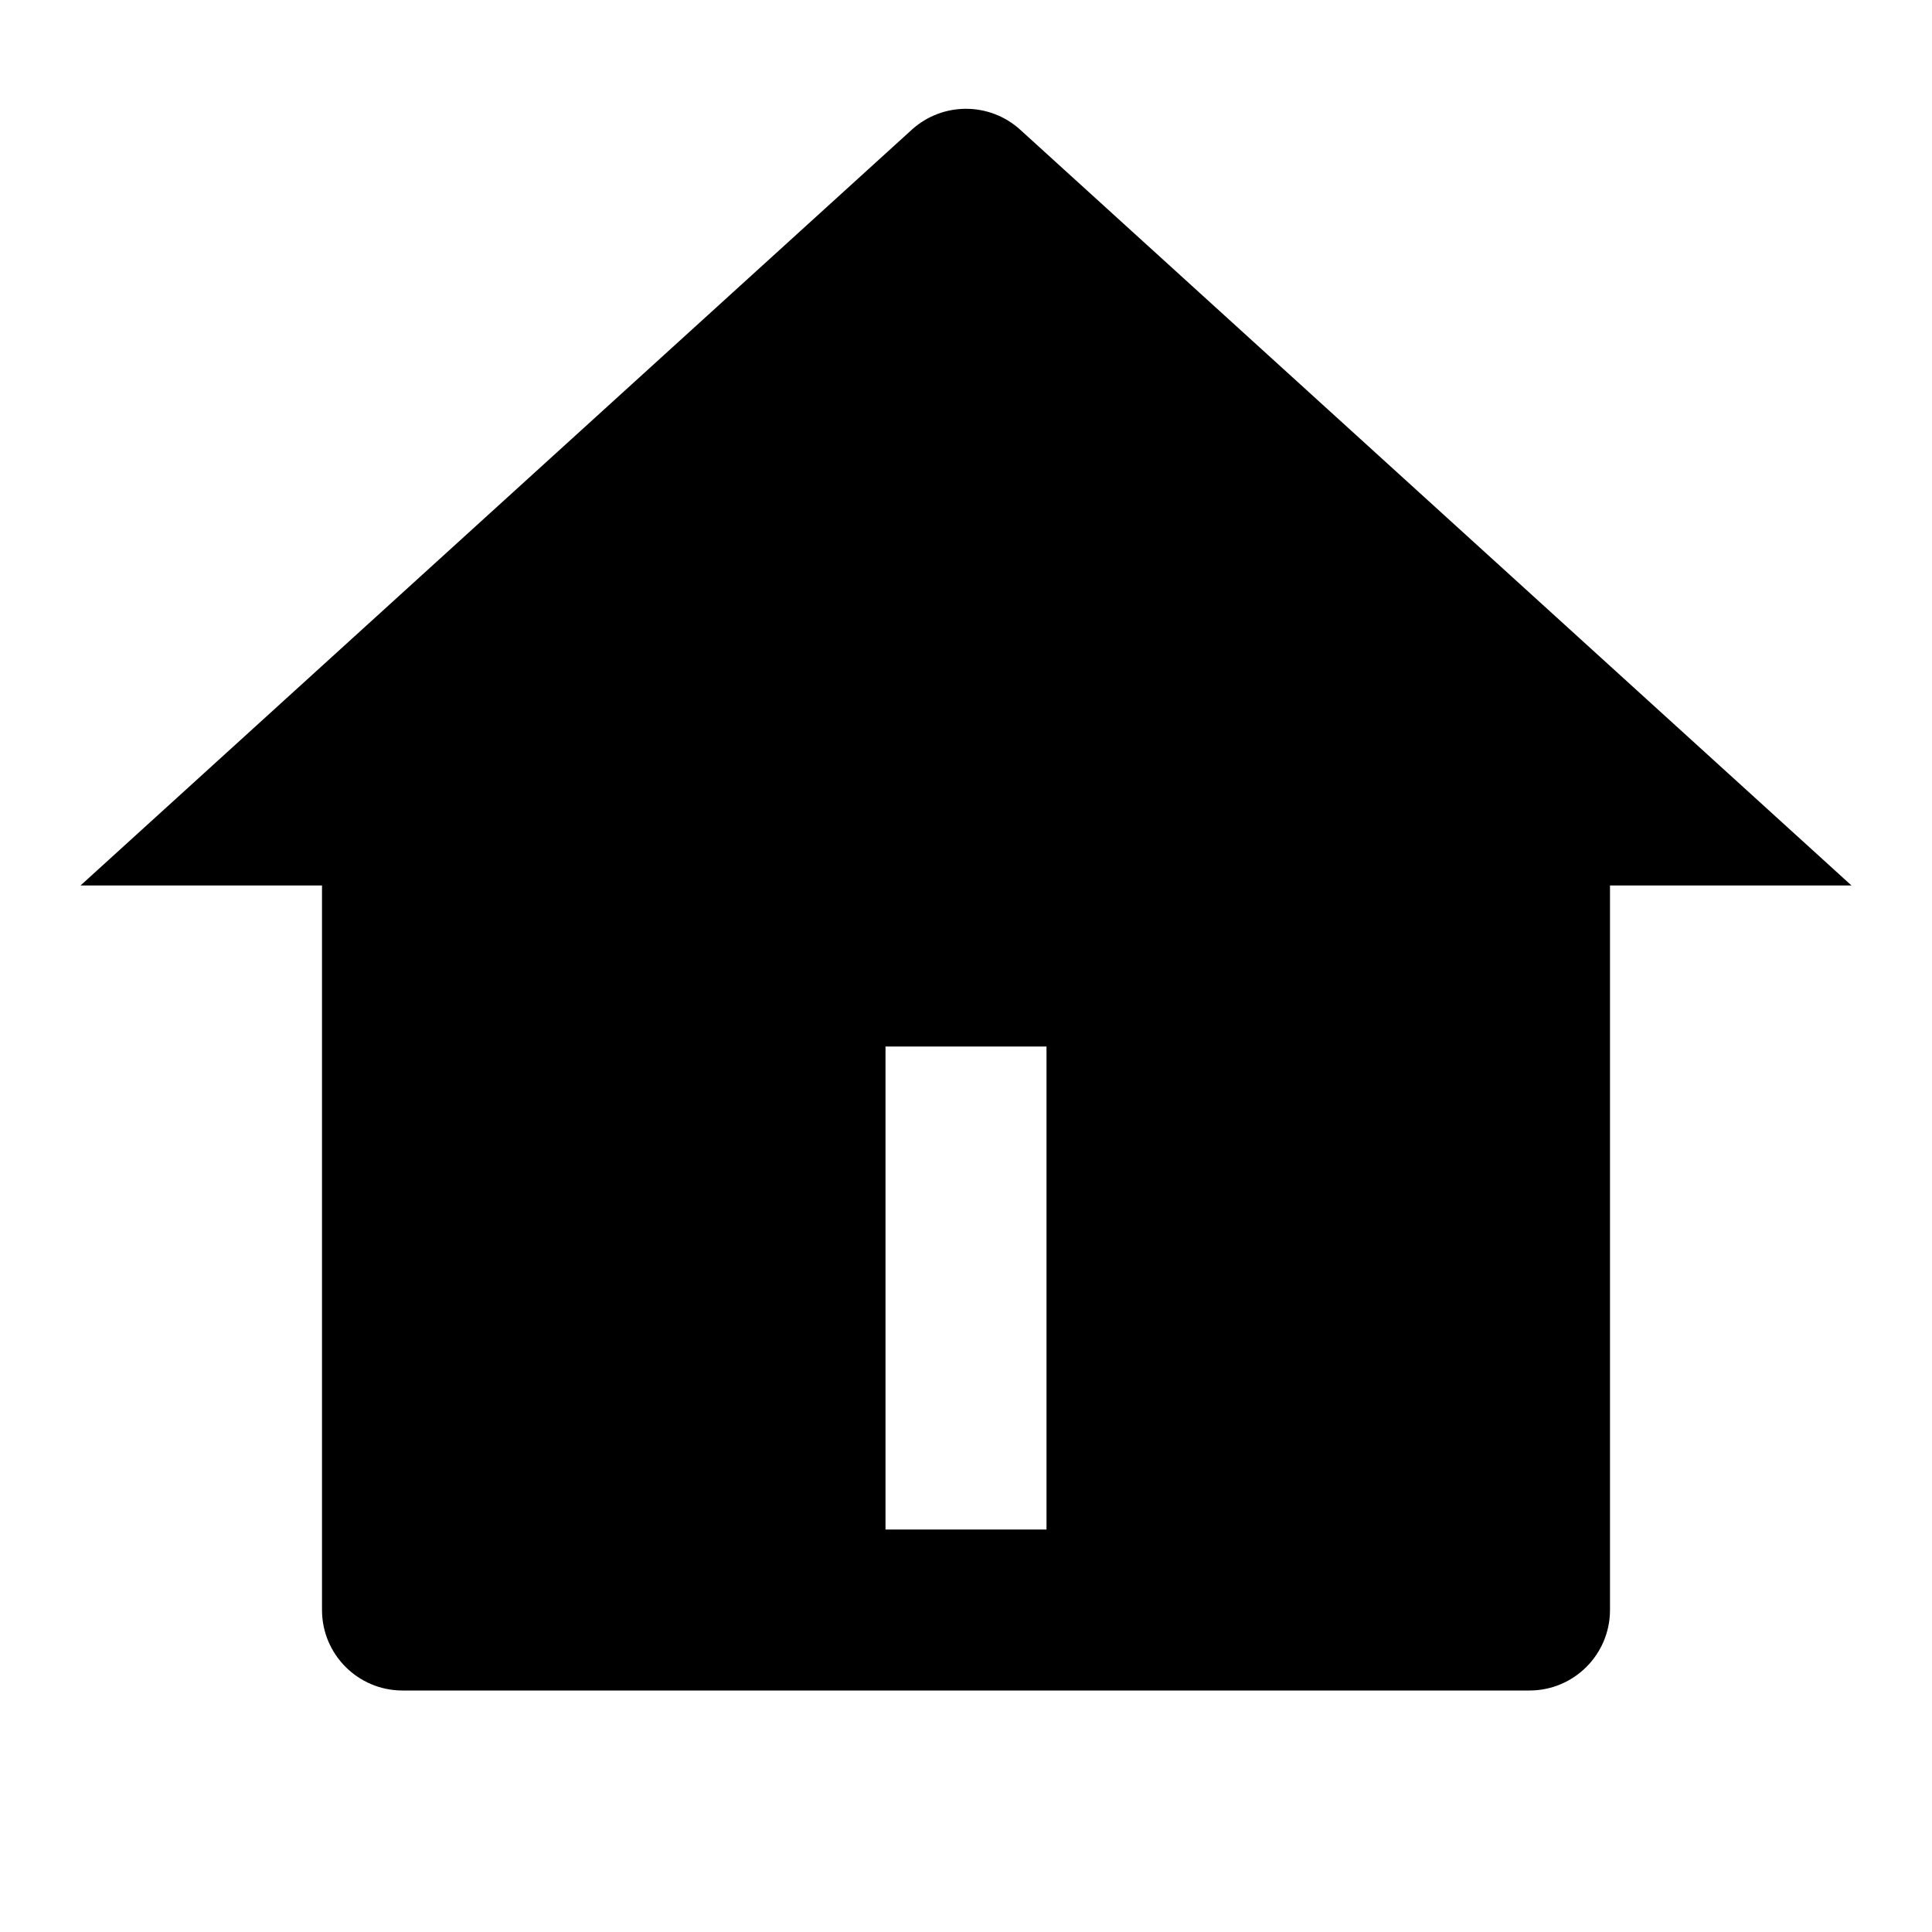 <svg xmlns="http://www.w3.org/2000/svg" viewBox="0 0 24 24" fill="currentColor"><path d="M20 20C20 20.552 19.552 21 19 21H5C4.448 21 4 20.552 4 20V11L1 11L11.327 1.611C11.709 1.265 12.291 1.265 12.673 1.611L23 11L20 11V20ZM11 13V19H13V13H11Z"></path></svg>